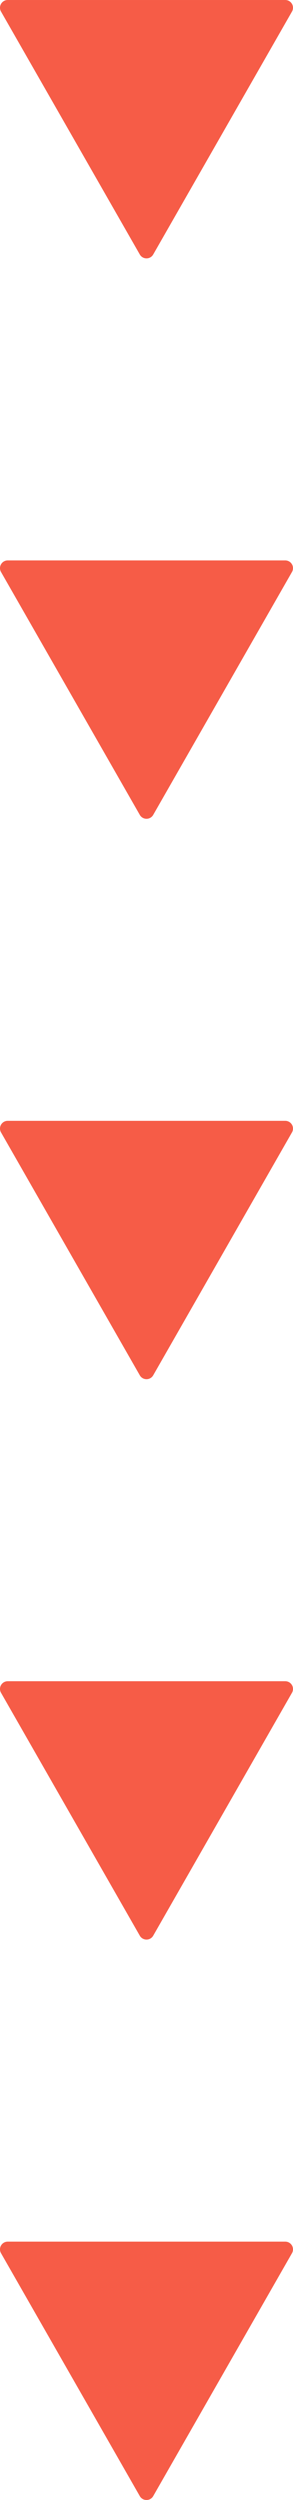 <svg xmlns="http://www.w3.org/2000/svg" width="27.895" height="237.956" viewBox="0 0 27.895 237.956">
  <g id="Group_716" data-name="Group 716" transform="translate(-296.899 -976.079)">
    <path id="Path_4177" data-name="Path 4177" d="M13.309.371a.736.736,0,0,1,1.278,0L27.8,23.492a.736.736,0,0,1-.639,1.1H.737a.736.736,0,0,1-.639-1.1Z" transform="translate(324.795 1000.672) rotate(180)" fill="#f65c47"/>
    <path id="Path_4178" data-name="Path 4178" d="M13.309.371a.736.736,0,0,1,1.278,0L27.8,23.492a.736.736,0,0,1-.639,1.1H.737a.736.736,0,0,1-.639-1.1Z" transform="translate(324.795 1054.013) rotate(180)" fill="#f65c47"/>
    <path id="Path_4179" data-name="Path 4179" d="M13.309.371a.736.736,0,0,1,1.278,0L27.8,23.492a.736.736,0,0,1-.639,1.1H.737a.736.736,0,0,1-.639-1.1Z" transform="translate(324.795 1107.354) rotate(180)" fill="#f65c47"/>
    <path id="Path_4180" data-name="Path 4180" d="M13.309.371a.736.736,0,0,1,1.278,0L27.8,23.492a.736.736,0,0,1-.639,1.1H.737a.736.736,0,0,1-.639-1.1Z" transform="translate(324.795 1160.693) rotate(180)" fill="#f65c47"/>
    <path id="Path_4181" data-name="Path 4181" d="M13.309.371a.736.736,0,0,1,1.278,0L27.8,23.492a.736.736,0,0,1-.639,1.1H.737a.736.736,0,0,1-.639-1.1Z" transform="translate(324.795 1214.035) rotate(180)" fill="#f65c47"/>
  </g>
</svg>
